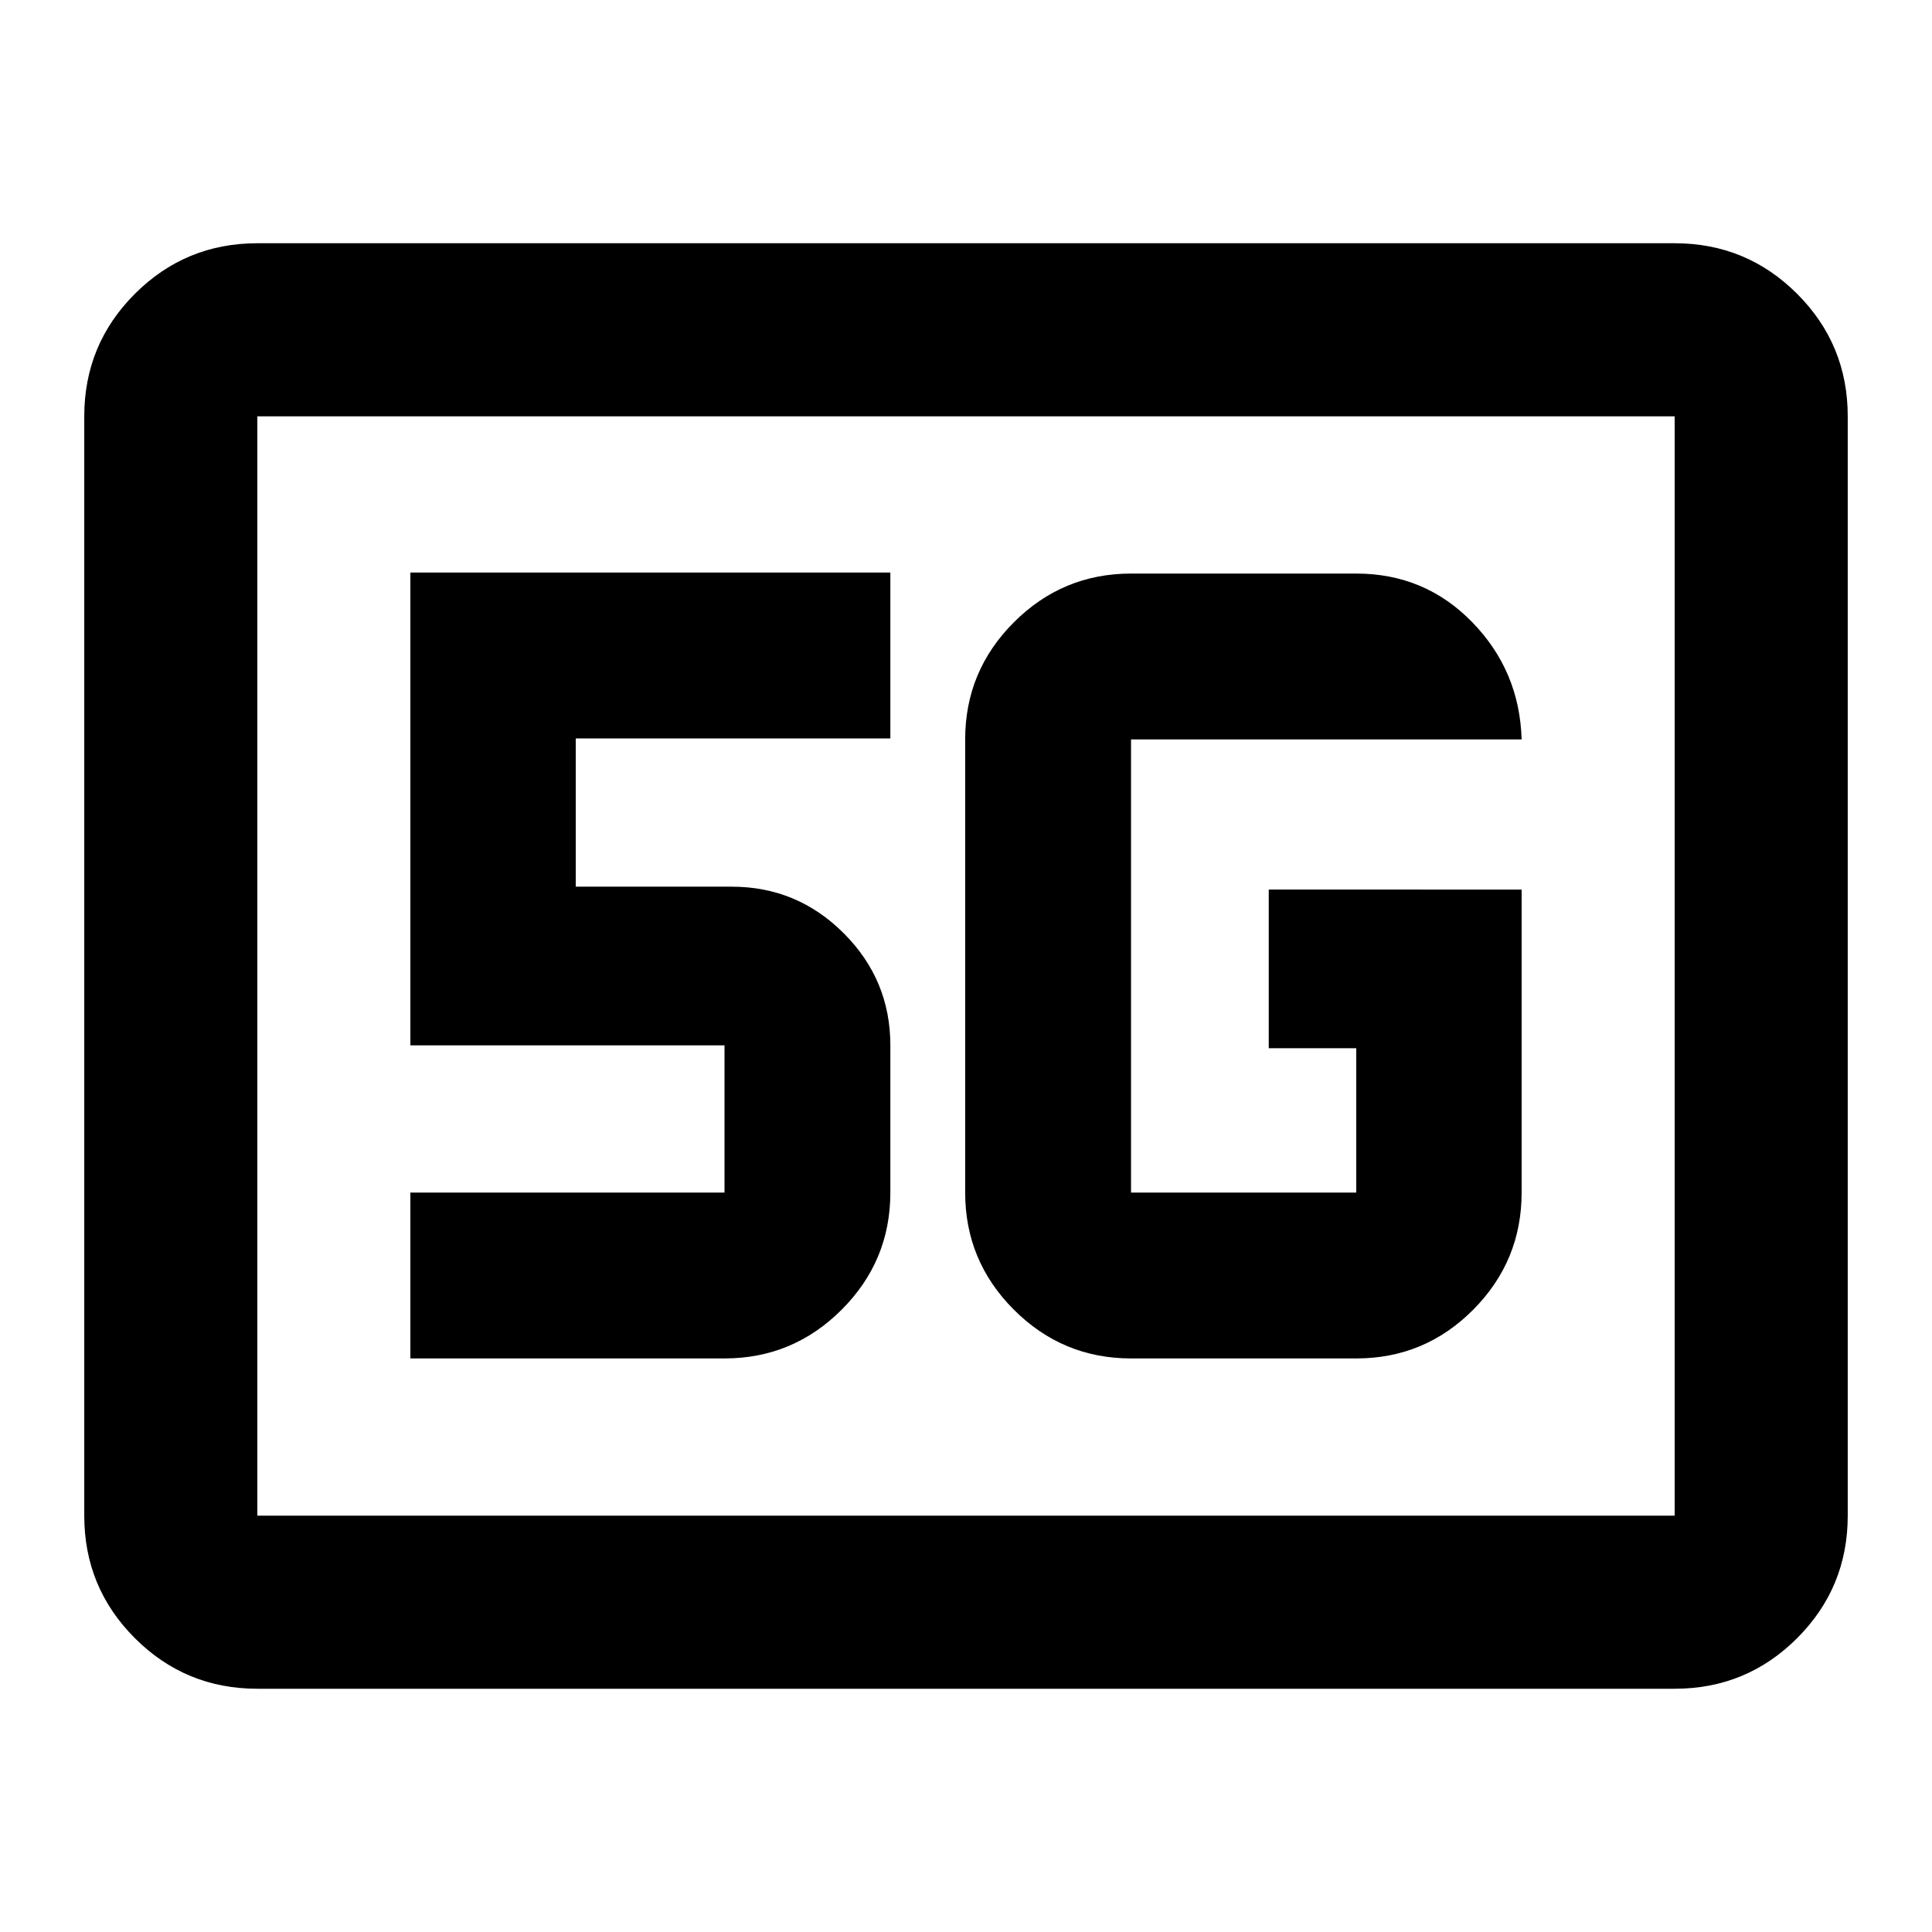 <svg xmlns="http://www.w3.org/2000/svg" height="24" viewBox="0 96 960 960" width="24"><path d="M127.87 935.131q-35.72 0-60.86-25.14T41.87 849.13V302.87q0-35.721 25.14-60.861t60.86-25.14h704.26q35.721 0 60.861 25.14t25.14 60.861v546.26q0 35.721-25.14 60.861t-60.861 25.14H127.87Zm0-86.001h704.26V302.87H127.87v546.26Zm0 0V302.87v546.26Zm628.217-311.108H630.435v78.826h43.478v71.739H562V463.413h194.087q-1-34.058-24.533-58.235Q708.022 381 673.913 381H562q-33.995 0-58.204 24.209-24.209 24.209-24.209 58.204v225.174q0 33.995 24.209 58.204Q528.005 771 562 771h111.913q34.046 0 58.11-24.209t24.064-58.204V538.022ZM203.913 771H360q33.995 0 58.204-24.209 24.209-24.209 24.209-58.204v-73.174q0-32.516-23.155-55.671t-55.671-23.155h-77.5v-73.674h156.326V380.5h-238.5v234.913H360v73.174H203.913V771Z"/></svg>